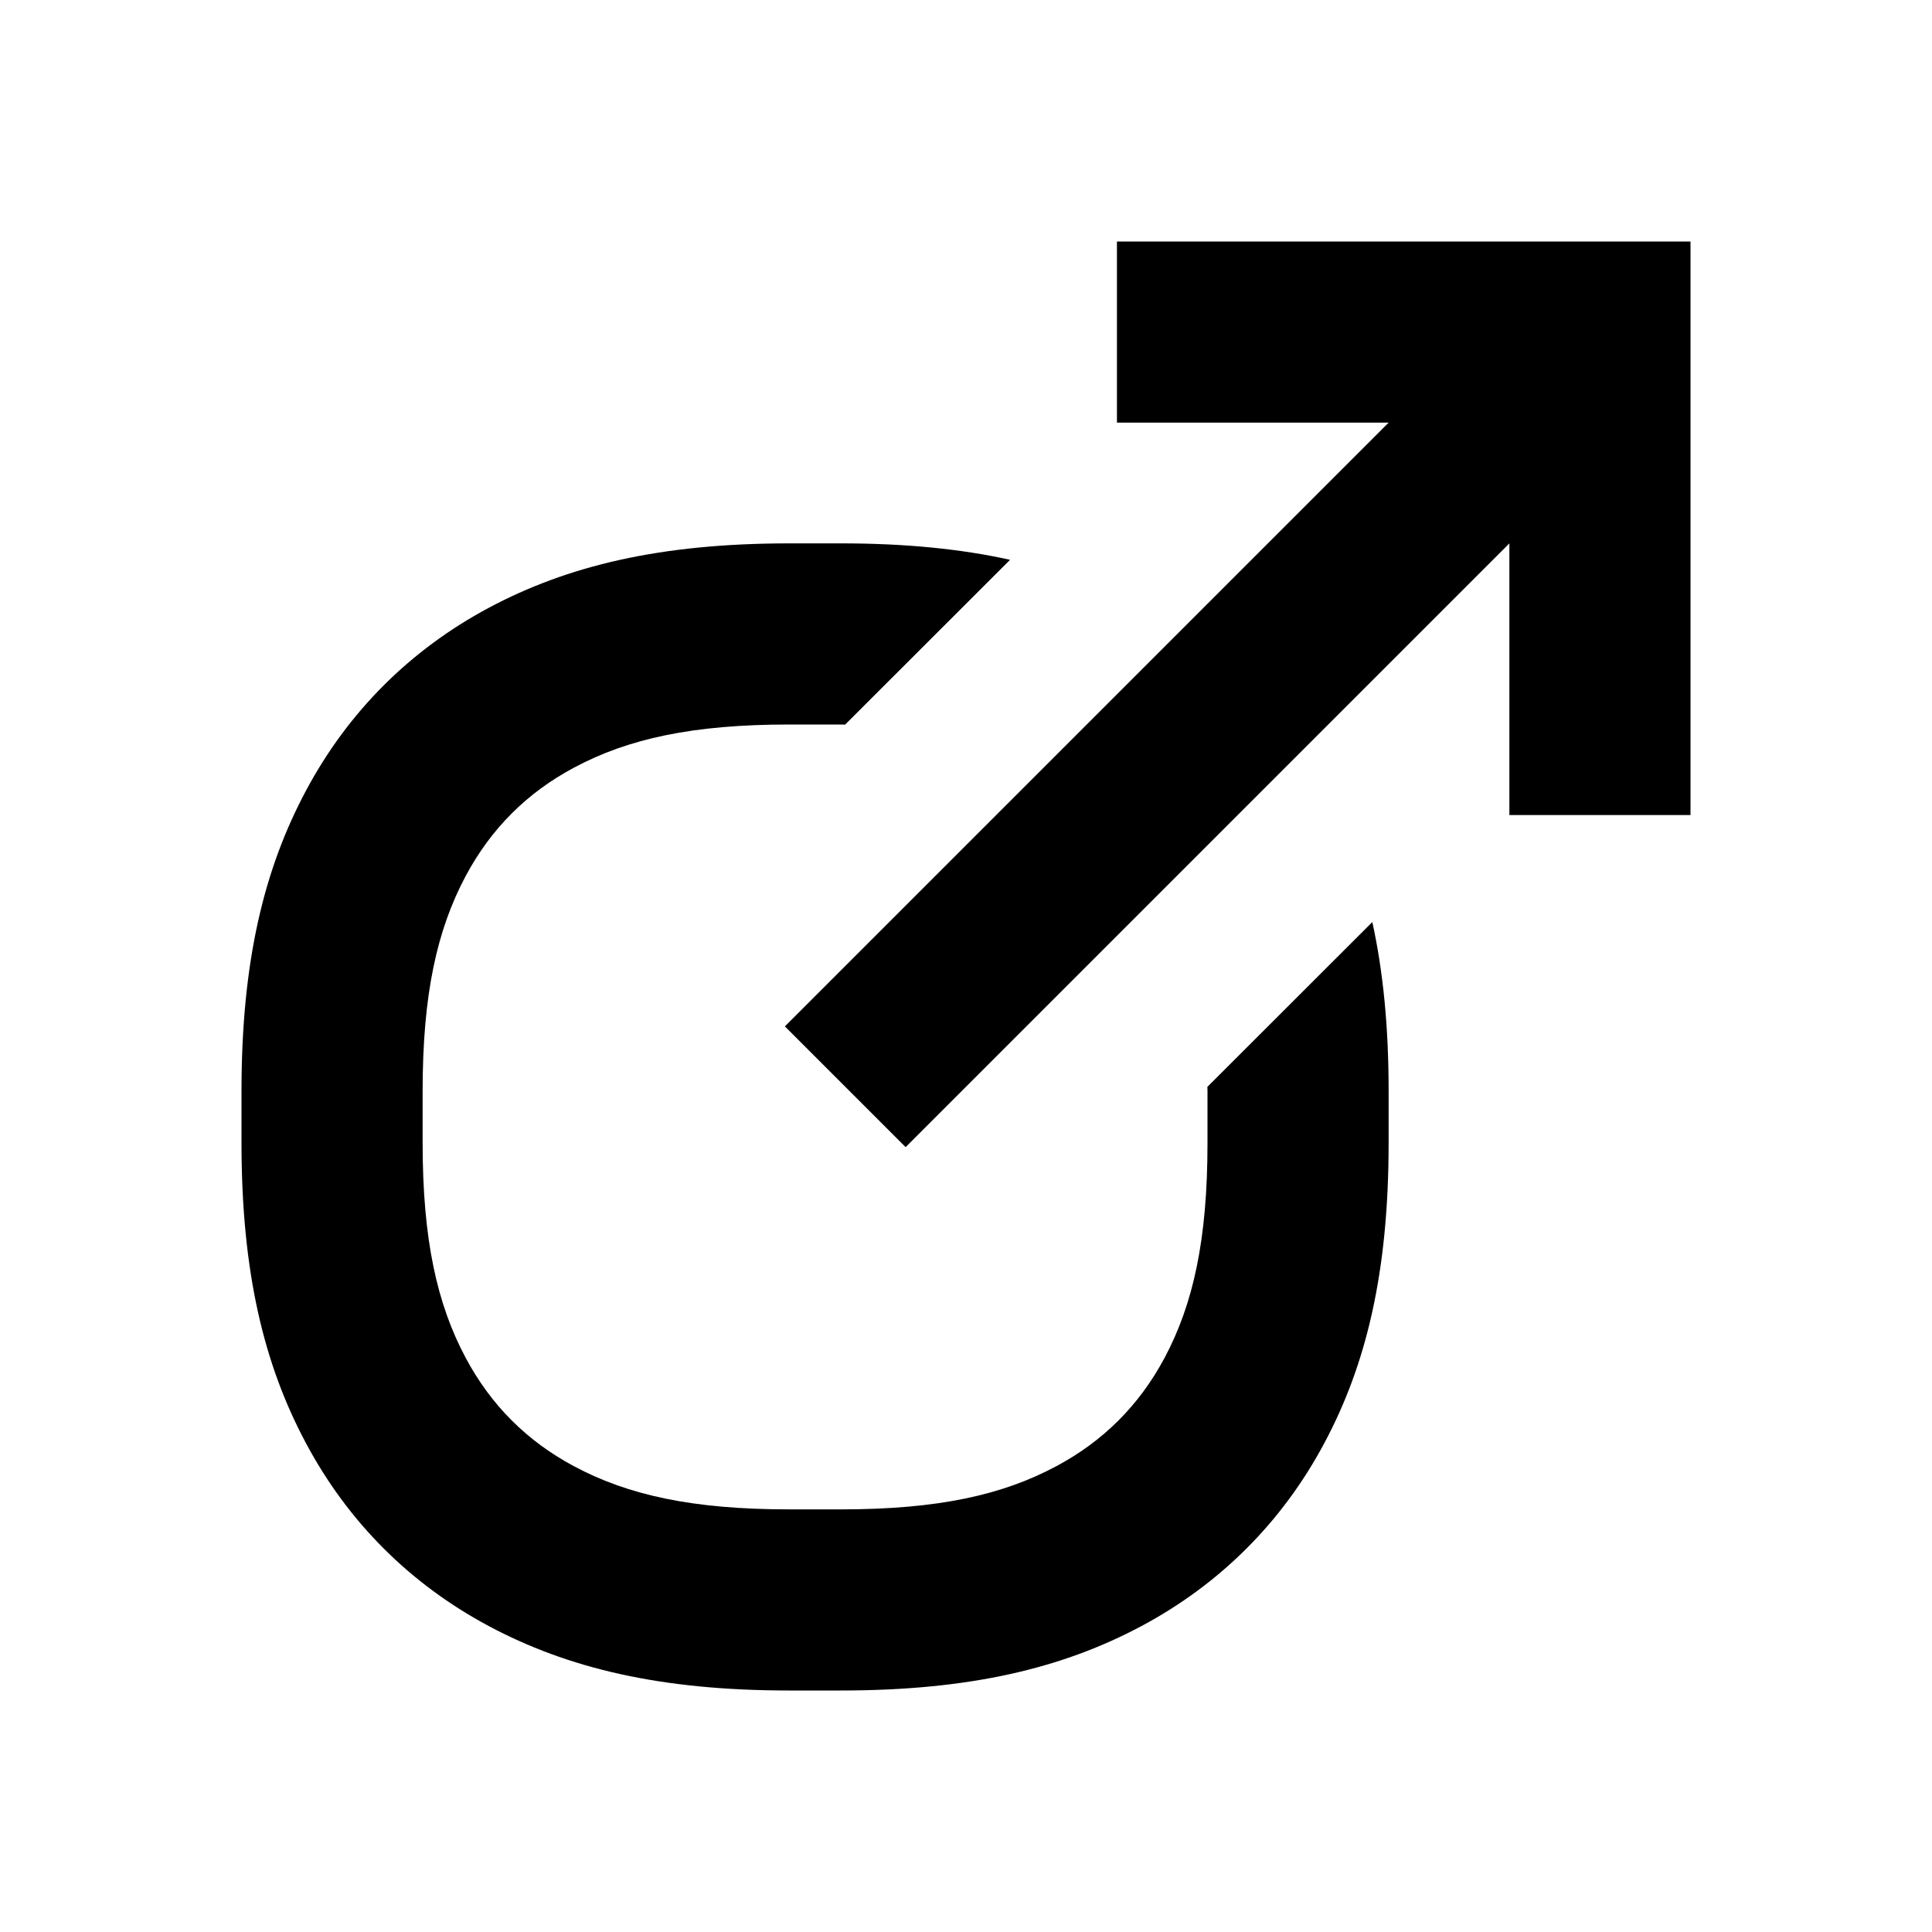 <svg height="16" viewBox="0 0 16 16" width="16" xmlns="http://www.w3.org/2000/svg"><path d="m9.25 2h4.75v4.75h-1.5v-2.25l-5 5-1-1 2.25-2.25 2.75-2.75h-2.25zm.749 7.001 1.366-1.365c.089.406.135.864.135 1.399v.43c0 1.072-.185 1.837-.534 2.489-.348.651-.86 1.163-1.512 1.512-.652.348-1.417.534-2.489.534h-.429c-1.072 0-1.837-.186-2.489-.534-.652-.349-1.164-.861-1.512-1.512-.349-.652-.535-1.417-.535-2.489v-.43c0-1.072.186-1.837.535-2.489.348-.651.86-1.163 1.512-1.512.652-.348 1.417-.534 2.489-.534h.429c.535 0 .993.046 1.4.136l-1.115 1.114-.251.251c-.012 0-.021-.001-.034-.001h-.429c-.801 0-1.335.118-1.782.357-.39.208-.688.506-.897.897-.238.446-.357.98-.357 1.781v.43c0 .801.119 1.335.357 1.781.209.391.507.689.897.897.447.239.981.357 1.782.357h.429c.801 0 1.335-.118 1.782-.357.39-.208.688-.506.897-.897.238-.446.356-.98.356-1.781v-.43c0-.012-.001-.021-.001-.034z" fill-rule="evenodd"/></svg>
